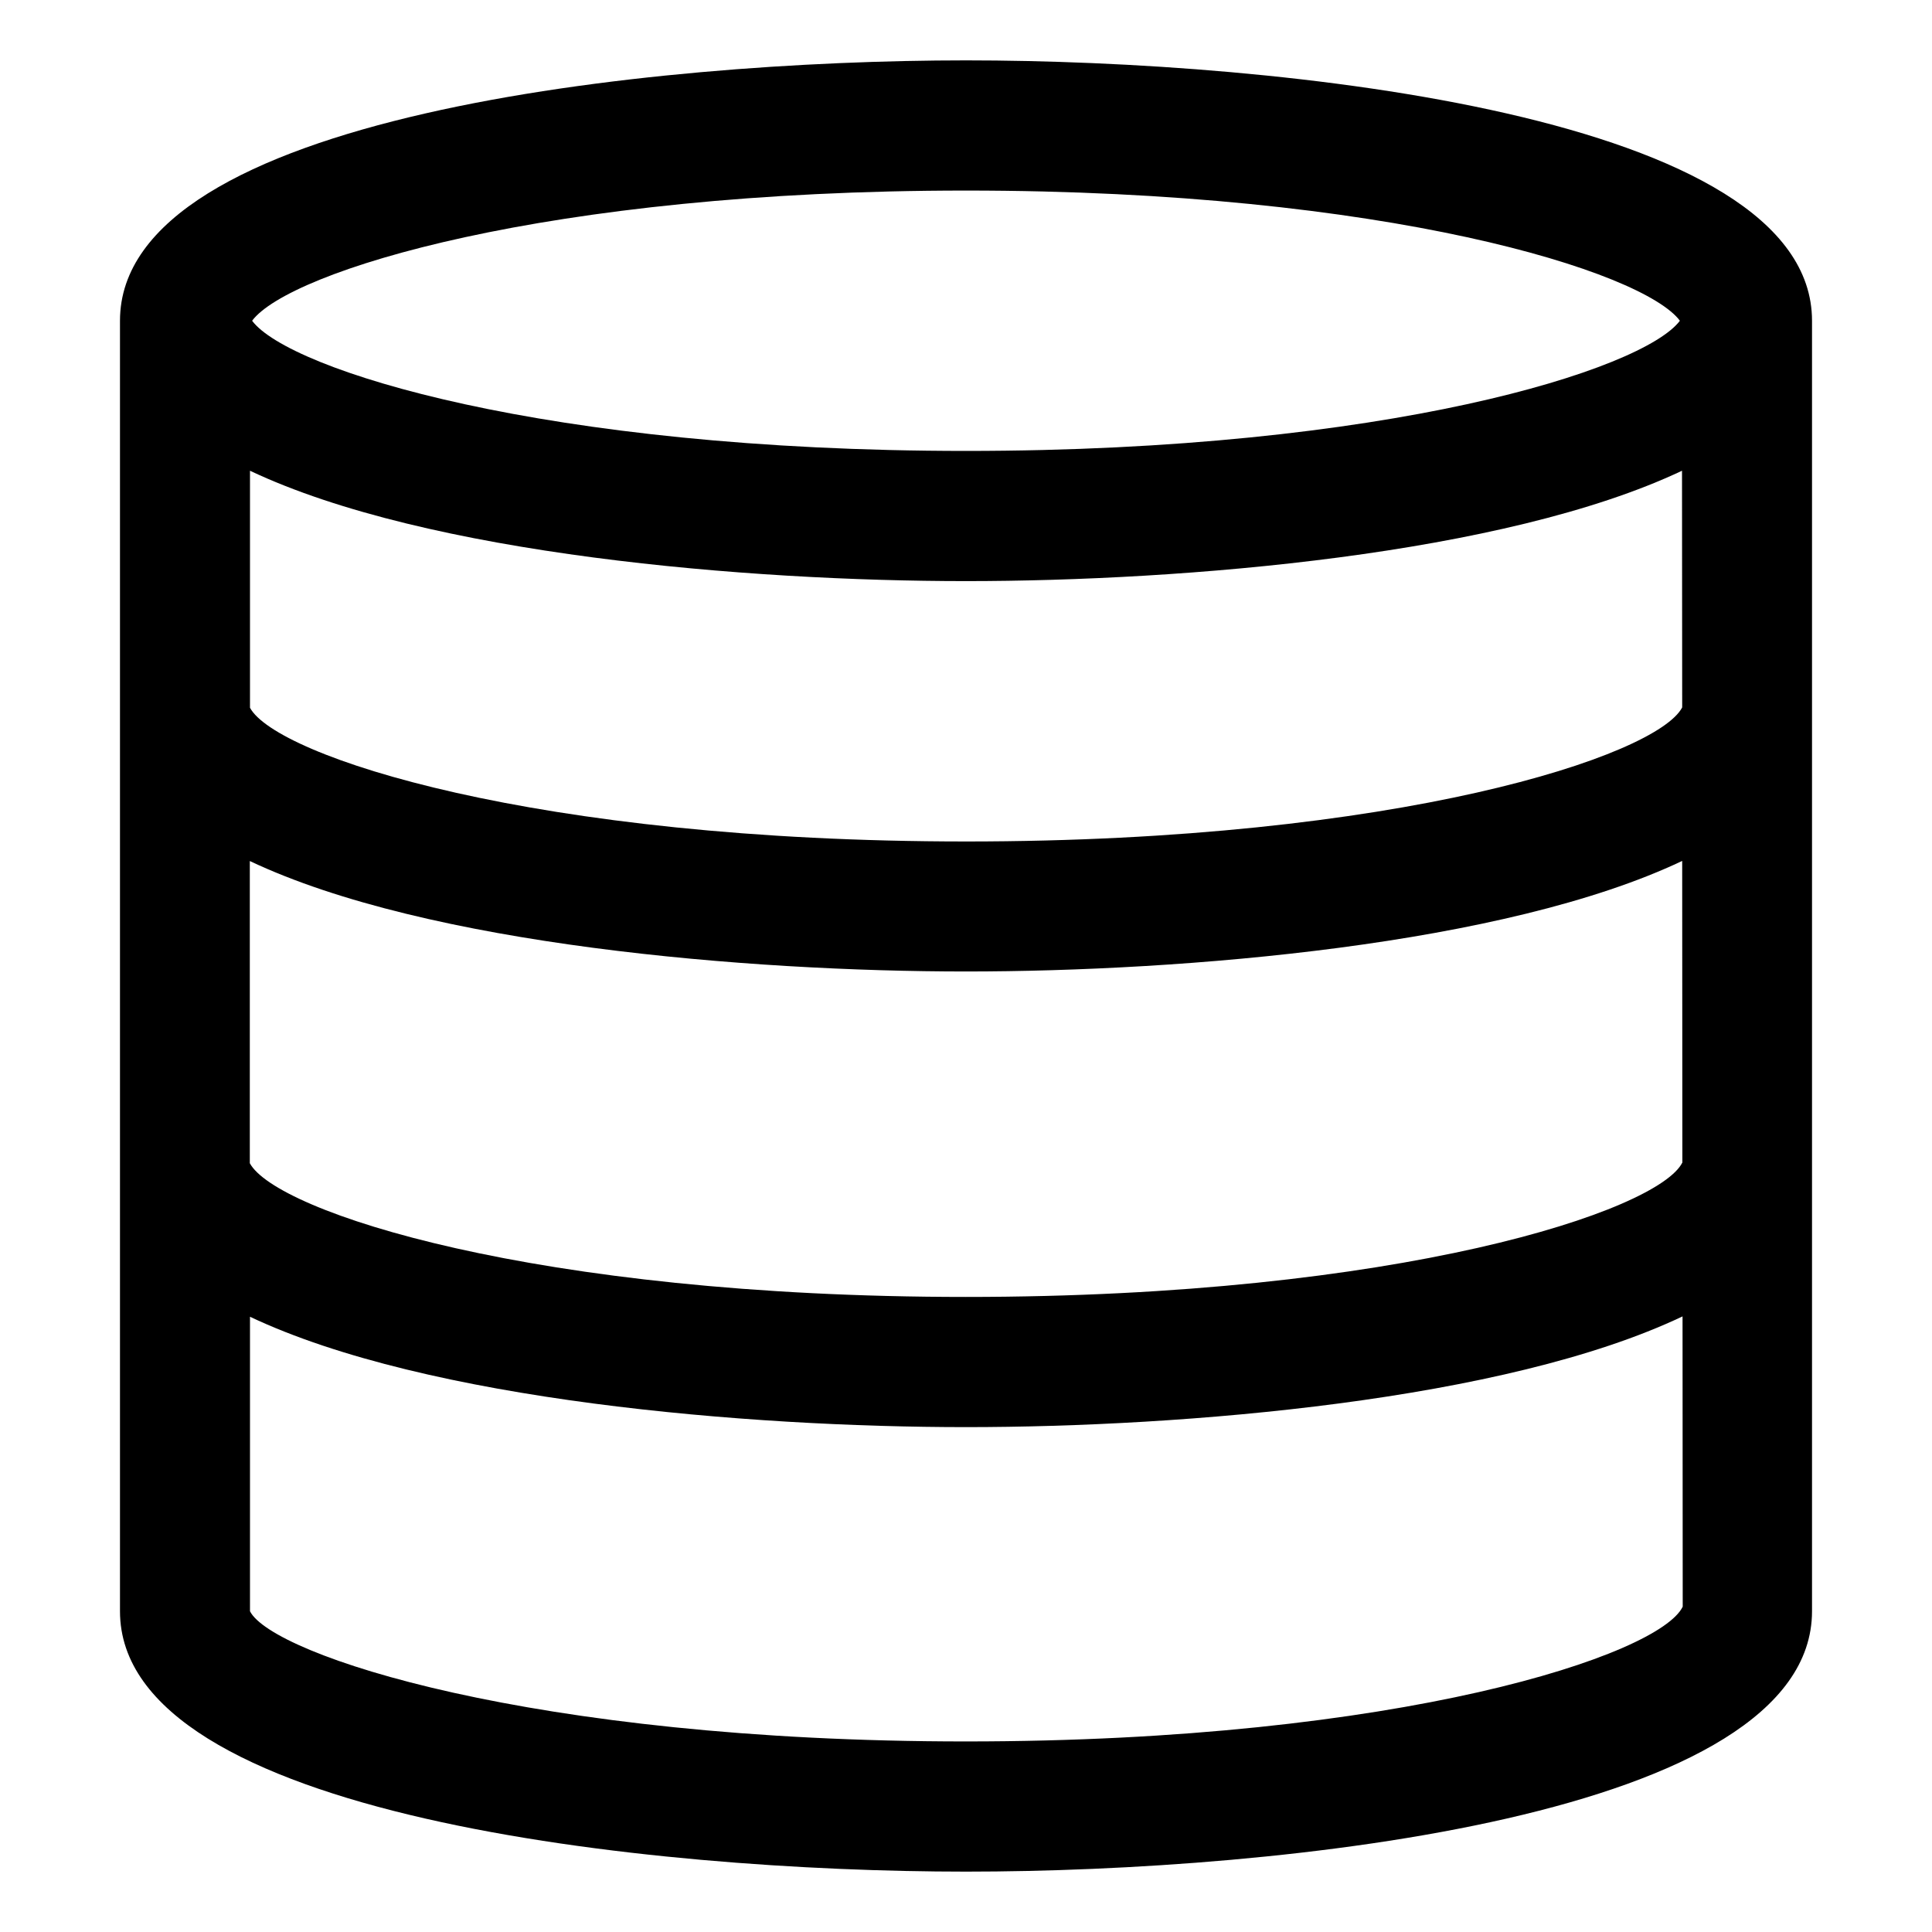 <?xml version="1.0" standalone="no"?><!DOCTYPE svg PUBLIC "-//W3C//DTD SVG 1.1//EN" "http://www.w3.org/Graphics/SVG/1.1/DTD/svg11.dtd"><svg t="1566302194831" class="icon" viewBox="0 0 1024 1024" version="1.1" xmlns="http://www.w3.org/2000/svg" p-id="1437" xmlns:xlink="http://www.w3.org/1999/xlink" width="200" height="200"><defs><style type="text/css"></style></defs><path d="M512 32C345.406 32 63.594 61.062 63.594 170v684C63.594 962.938 345.406 992 512 992s448.406-29.062 448.406-138V170C960.406 61.062 678.594 32 512 32zM132.5 456.406c94.125 44.531 264.281 58.5 379.5 58.5 115.219 0 285.562-13.969 379.594-58.594l0.094 159.844c-12.844 25.688-150.094 71.25-379.781 71.25-228.656 0-365.625-45.188-379.5-70.875V456.406zM512 446c-228.656 0-365.625-45.188-379.5-70.875V249.5c94.125 44.531 264.281 58.5 379.5 58.5 115.219 0 285.375-13.969 379.5-58.5l0.094 125.438c-13.406 25.688-150.469 71.062-379.594 71.062z m0-345c223.031 0 358.969 42.938 378.375 69-19.5 25.969-155.344 69-378.375 69S153.031 196.062 133.625 170c19.406-26.062 155.344-69 378.375-69z m0 822c-230.25 0-367.688-45.844-379.5-69V697.906c94.125 44.531 264.281 58.5 379.5 58.5 115.312 0 285.75-13.969 379.781-58.688l0.094 153.844c-12.281 25.594-149.625 71.438-379.875 71.438z" p-id="1438"></path></svg>